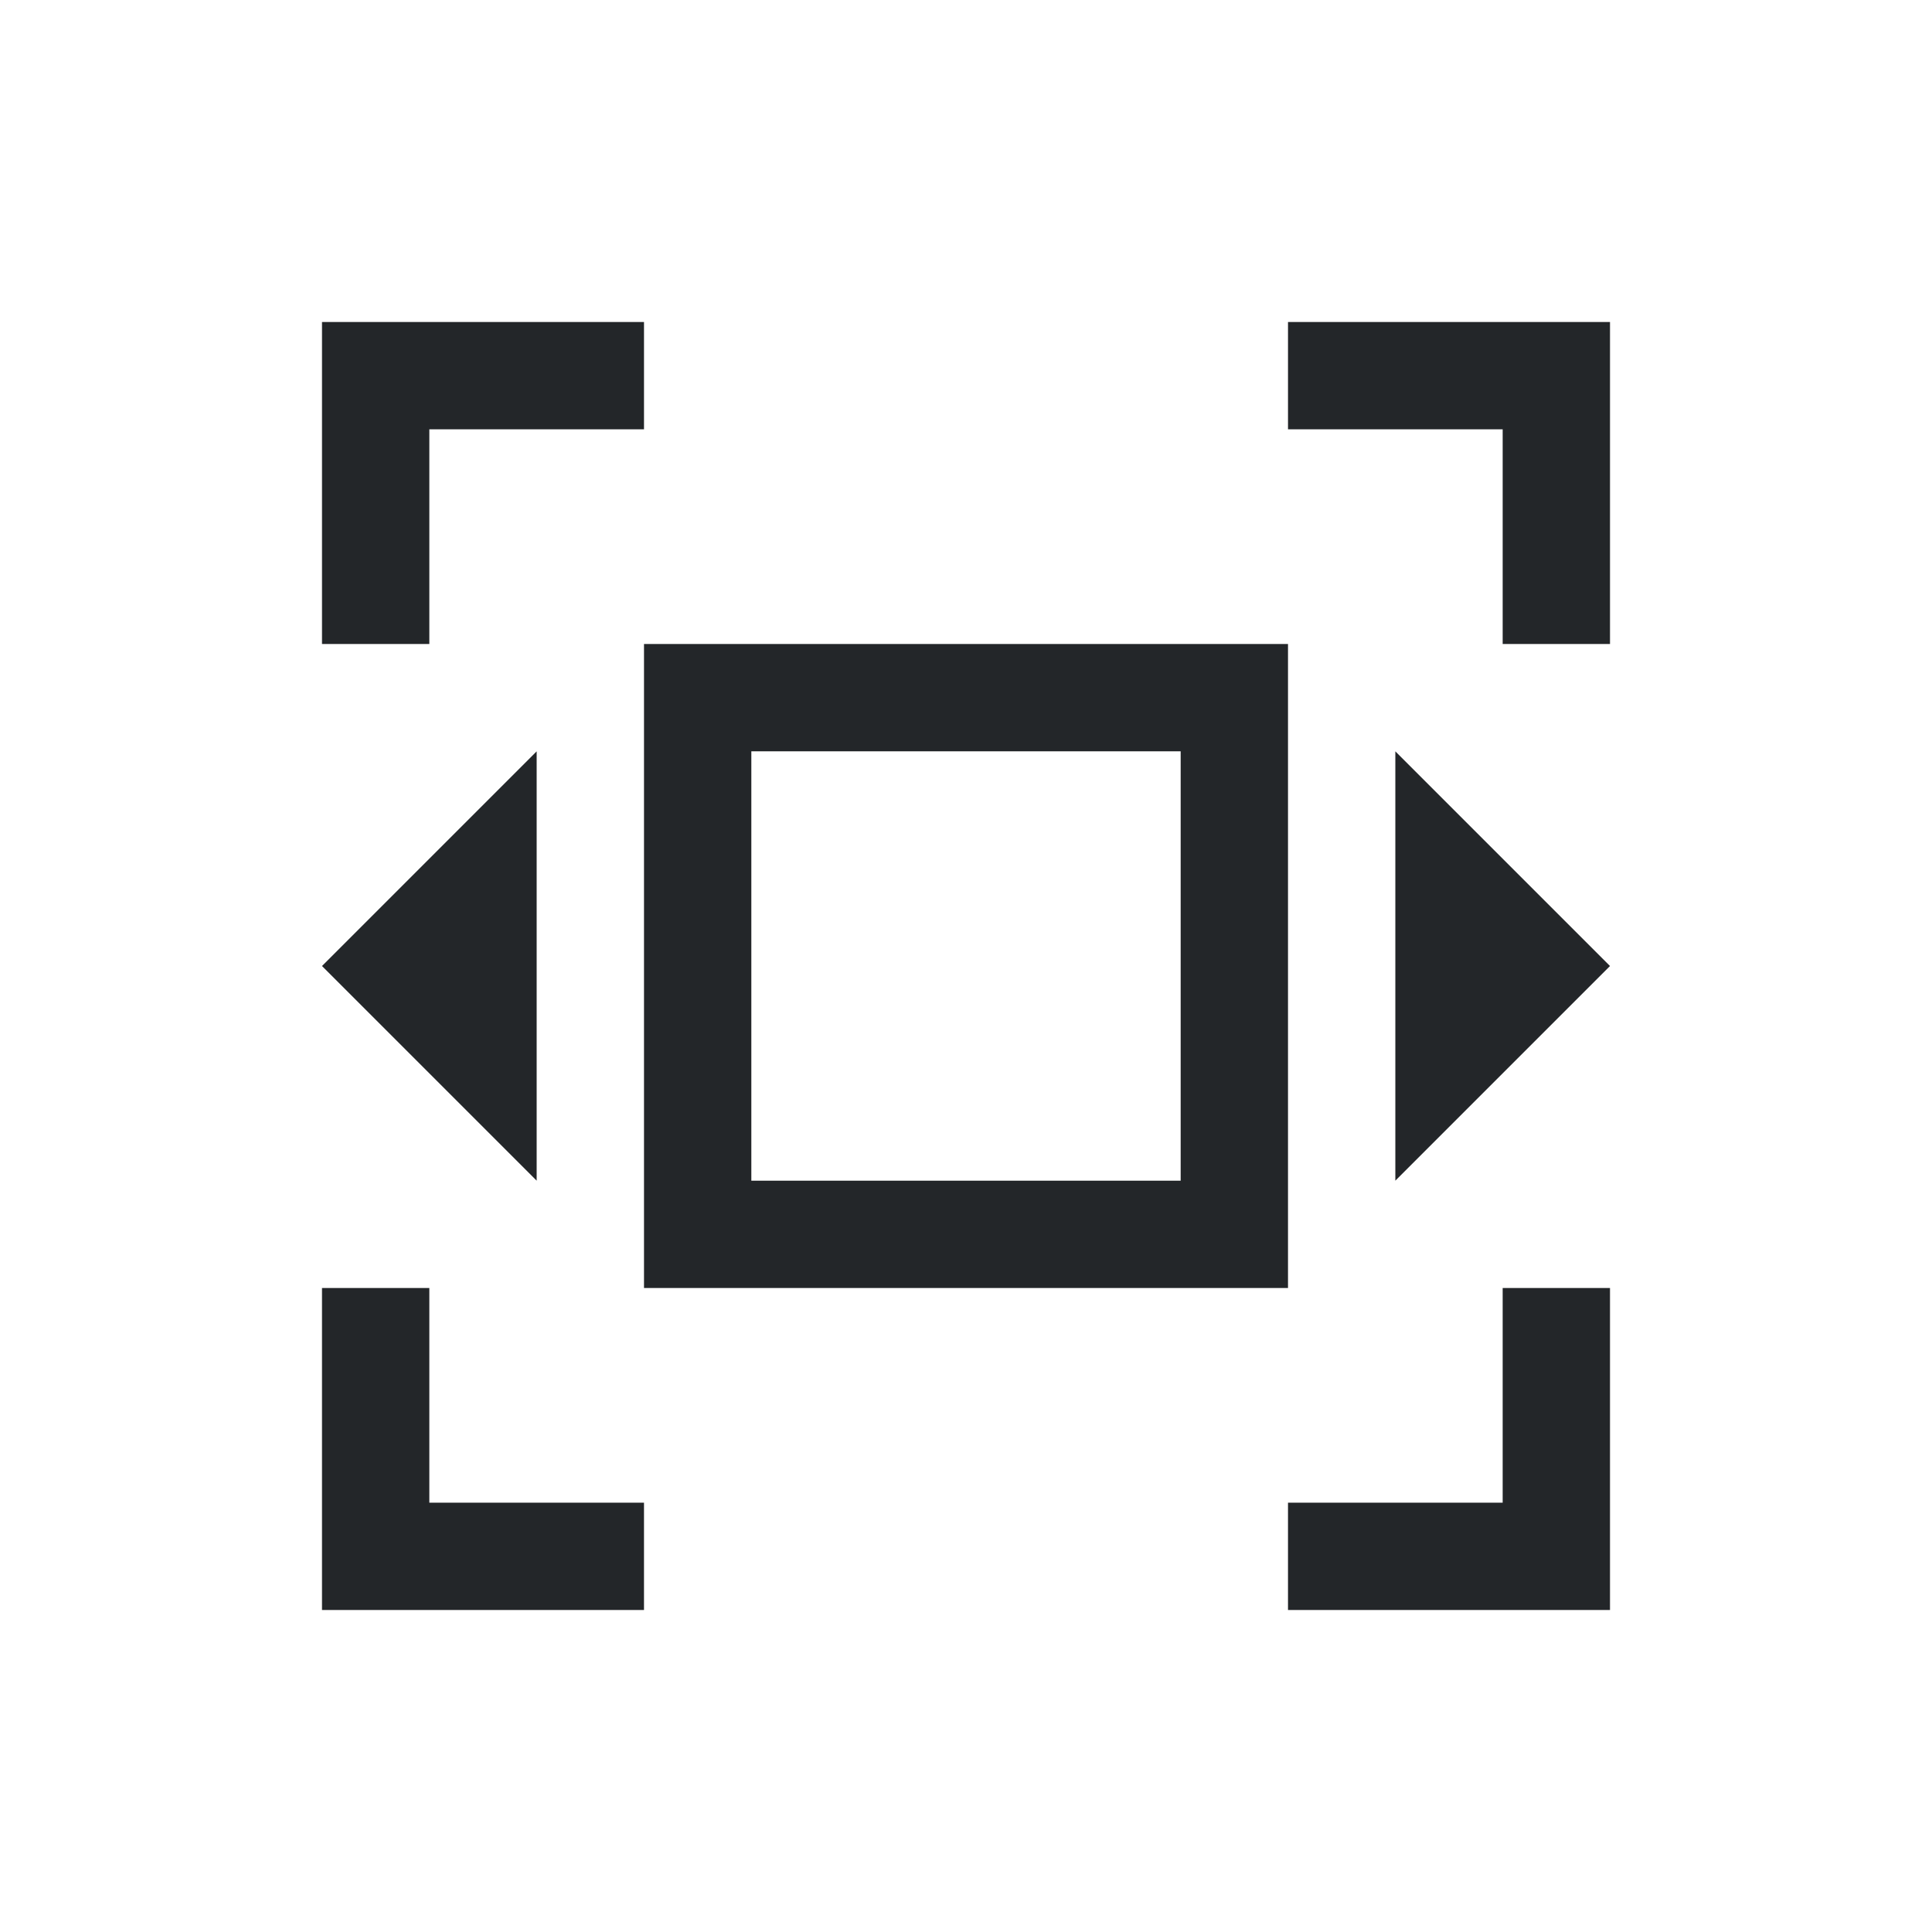 <svg width="18" height="18" version="1.1" viewBox="0 0 18 18" xmlns="http://www.w3.org/2000/svg">
<defs>
<style id="current-color-scheme" type="text/css">.ColorScheme-Text {
        color:#232629;
      }</style>
</defs>
<path class="ColorScheme-Text" d="m3 3v3h1v-2h2v-1h-2zm9 0v1h2v2h1v-3h-1zm-6 3v6h6v-6zm-1 1-2 2 2 2zm2 0h4v4h-4zm6 0v4l2-2zm-10 5v3h3v-1h-2v-2zm11 0v2h-2v1h3v-3z" color="#232629" fill="currentColor"/>
</svg>
